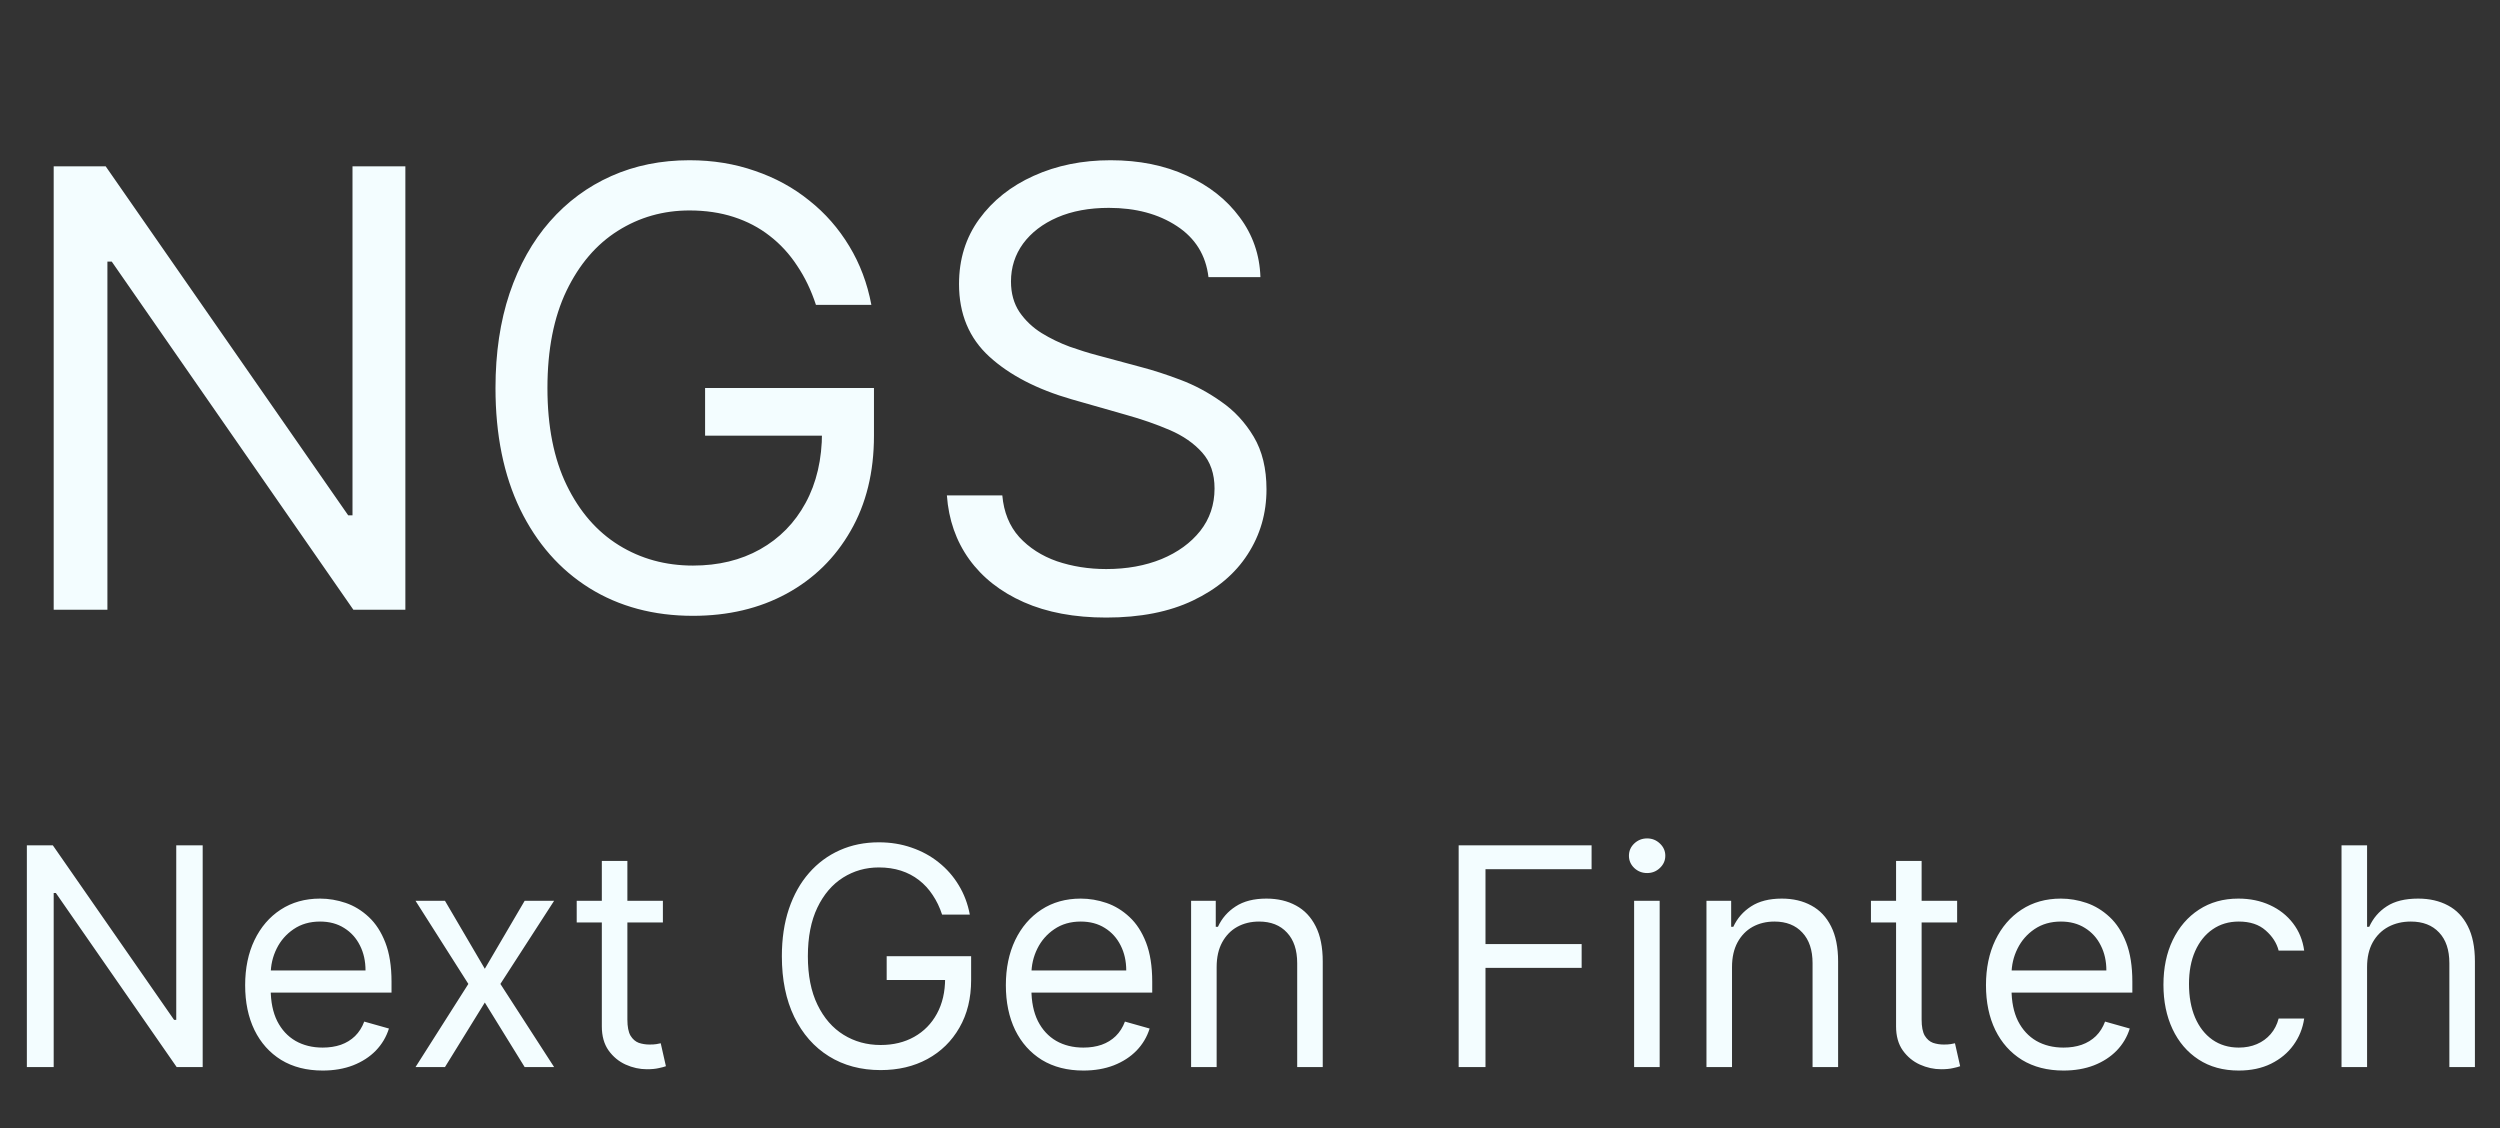 <svg width="82" height="37" viewBox="0 0 82 37" fill="none" xmlns="http://www.w3.org/2000/svg">
<rect x="0" y="0" width="82" height="37" fill="#333333" stroke="none"/>
<path d="M13.296 5.455V20H11.591L3.665 8.58H3.523V20H1.761V5.455H3.466L11.421 16.903H11.562V5.455H13.296ZM26.763 10C26.607 9.522 26.401 9.093 26.145 8.714C25.894 8.331 25.594 8.004 25.243 7.734C24.898 7.464 24.505 7.259 24.064 7.116C23.624 6.974 23.141 6.903 22.615 6.903C21.754 6.903 20.97 7.126 20.265 7.571C19.559 8.016 18.998 8.672 18.581 9.538C18.165 10.405 17.956 11.468 17.956 12.727C17.956 13.987 18.167 15.05 18.588 15.916C19.01 16.783 19.58 17.438 20.3 17.884C21.02 18.329 21.829 18.551 22.729 18.551C23.562 18.551 24.296 18.374 24.931 18.018C25.57 17.659 26.067 17.152 26.422 16.499C26.782 15.84 26.962 15.066 26.962 14.176L27.502 14.29H23.127V12.727H28.666V14.29C28.666 15.488 28.411 16.529 27.899 17.415C27.393 18.3 26.692 18.987 25.797 19.474C24.907 19.957 23.884 20.199 22.729 20.199C21.441 20.199 20.309 19.896 19.334 19.29C18.363 18.684 17.606 17.822 17.061 16.704C16.522 15.587 16.252 14.261 16.252 12.727C16.252 11.577 16.406 10.542 16.713 9.624C17.026 8.7 17.466 7.914 18.034 7.266C18.603 6.617 19.275 6.12 20.052 5.774C20.828 5.428 21.683 5.256 22.615 5.256C23.383 5.256 24.097 5.372 24.76 5.604C25.428 5.831 26.022 6.155 26.543 6.577C27.069 6.993 27.506 7.493 27.857 8.075C28.207 8.653 28.449 9.295 28.581 10H26.763ZM39.638 9.091C39.553 8.371 39.207 7.812 38.601 7.415C37.995 7.017 37.251 6.818 36.371 6.818C35.727 6.818 35.163 6.922 34.68 7.131C34.202 7.339 33.828 7.625 33.558 7.99C33.293 8.355 33.16 8.769 33.16 9.233C33.16 9.621 33.253 9.955 33.438 10.234C33.627 10.509 33.868 10.739 34.162 10.923C34.456 11.103 34.763 11.252 35.085 11.371C35.407 11.484 35.703 11.577 35.973 11.648L37.45 12.046C37.829 12.145 38.251 12.282 38.715 12.457C39.183 12.633 39.631 12.872 40.057 13.175C40.488 13.473 40.843 13.857 41.122 14.325C41.401 14.794 41.541 15.369 41.541 16.051C41.541 16.837 41.335 17.547 40.923 18.182C40.516 18.816 39.919 19.32 39.133 19.695C38.352 20.069 37.403 20.256 36.285 20.256C35.244 20.256 34.342 20.088 33.58 19.751C32.822 19.415 32.225 18.947 31.79 18.345C31.359 17.744 31.115 17.046 31.058 16.25H32.876C32.924 16.799 33.108 17.254 33.43 17.614C33.757 17.969 34.169 18.234 34.666 18.409C35.168 18.579 35.708 18.665 36.285 18.665C36.958 18.665 37.562 18.556 38.097 18.338C38.632 18.116 39.055 17.808 39.368 17.415C39.68 17.017 39.837 16.553 39.837 16.023C39.837 15.54 39.702 15.147 39.432 14.844C39.162 14.541 38.807 14.294 38.367 14.105C37.926 13.916 37.45 13.75 36.939 13.608L35.149 13.097C34.013 12.77 33.113 12.303 32.45 11.697C31.787 11.091 31.456 10.298 31.456 9.318C31.456 8.504 31.676 7.794 32.117 7.188C32.562 6.577 33.158 6.103 33.906 5.767C34.659 5.426 35.499 5.256 36.428 5.256C37.365 5.256 38.198 5.424 38.928 5.76C39.657 6.091 40.234 6.546 40.66 7.124C41.091 7.701 41.319 8.357 41.342 9.091H39.638Z" fill="#F3FDFF"/>
<path d="M6.648 27.727V35H5.795L1.832 29.29H1.761V35H0.881V27.727H1.733L5.71 33.452H5.781V27.727H6.648ZM10.583 35.114C10.058 35.114 9.604 34.998 9.223 34.766C8.844 34.531 8.552 34.205 8.346 33.785C8.142 33.364 8.041 32.874 8.041 32.315C8.041 31.757 8.142 31.264 8.346 30.838C8.552 30.41 8.838 30.076 9.205 29.837C9.575 29.595 10.006 29.474 10.498 29.474C10.782 29.474 11.063 29.522 11.34 29.616C11.617 29.711 11.869 29.865 12.096 30.078C12.323 30.289 12.504 30.568 12.639 30.916C12.774 31.264 12.842 31.693 12.842 32.202V32.557H8.637V31.832H11.989C11.989 31.525 11.928 31.25 11.805 31.009C11.684 30.767 11.511 30.576 11.286 30.437C11.064 30.297 10.801 30.227 10.498 30.227C10.164 30.227 9.875 30.31 9.632 30.476C9.39 30.639 9.204 30.852 9.074 31.115C8.944 31.378 8.879 31.66 8.879 31.96V32.443C8.879 32.855 8.95 33.204 9.092 33.491C9.236 33.775 9.436 33.992 9.692 34.141C9.948 34.287 10.245 34.361 10.583 34.361C10.803 34.361 11.002 34.33 11.18 34.269C11.36 34.205 11.515 34.11 11.645 33.984C11.775 33.856 11.876 33.698 11.947 33.508L12.757 33.736C12.671 34.01 12.528 34.252 12.327 34.46C12.126 34.666 11.877 34.827 11.581 34.943C11.285 35.057 10.953 35.114 10.583 35.114ZM14.595 29.546L15.902 31.776L17.209 29.546H18.175L16.413 32.273L18.175 35H17.209L15.902 32.883L14.595 35H13.629L15.362 32.273L13.629 29.546H14.595ZM21.743 29.546V30.256H18.916V29.546H21.743ZM19.74 28.239H20.578V33.438C20.578 33.674 20.612 33.852 20.681 33.97C20.752 34.086 20.842 34.164 20.951 34.205C21.062 34.242 21.179 34.261 21.302 34.261C21.395 34.261 21.471 34.257 21.53 34.247C21.589 34.235 21.636 34.226 21.672 34.219L21.842 34.972C21.785 34.993 21.706 35.014 21.604 35.035C21.502 35.059 21.373 35.071 21.217 35.071C20.98 35.071 20.748 35.02 20.521 34.918C20.296 34.816 20.109 34.661 19.96 34.453C19.813 34.245 19.74 33.982 19.74 33.665V28.239ZM30.901 30C30.823 29.761 30.72 29.547 30.592 29.357C30.467 29.166 30.316 29.002 30.141 28.867C29.968 28.732 29.772 28.629 29.552 28.558C29.331 28.487 29.09 28.452 28.827 28.452C28.396 28.452 28.005 28.563 27.652 28.785C27.299 29.008 27.018 29.336 26.81 29.769C26.602 30.202 26.498 30.734 26.498 31.364C26.498 31.993 26.603 32.525 26.814 32.958C27.024 33.391 27.31 33.719 27.67 33.942C28.029 34.164 28.434 34.276 28.884 34.276C29.301 34.276 29.668 34.187 29.985 34.009C30.305 33.829 30.553 33.576 30.731 33.249C30.911 32.92 31 32.533 31 32.088L31.27 32.145H29.083V31.364H31.853V32.145C31.853 32.744 31.725 33.265 31.469 33.707C31.216 34.15 30.866 34.493 30.418 34.737C29.973 34.979 29.462 35.099 28.884 35.099C28.24 35.099 27.674 34.948 27.187 34.645C26.701 34.342 26.323 33.911 26.05 33.352C25.78 32.794 25.645 32.131 25.645 31.364C25.645 30.788 25.722 30.271 25.876 29.812C26.032 29.35 26.253 28.957 26.537 28.633C26.821 28.308 27.157 28.06 27.545 27.887C27.933 27.714 28.361 27.628 28.827 27.628C29.211 27.628 29.568 27.686 29.9 27.802C30.233 27.916 30.531 28.078 30.791 28.288C31.054 28.497 31.273 28.746 31.448 29.038C31.623 29.326 31.744 29.647 31.81 30H30.901ZM35.534 35.114C35.009 35.114 34.556 34.998 34.174 34.766C33.796 34.531 33.503 34.205 33.297 33.785C33.094 33.364 32.992 32.874 32.992 32.315C32.992 31.757 33.094 31.264 33.297 30.838C33.503 30.41 33.79 30.076 34.157 29.837C34.526 29.595 34.957 29.474 35.449 29.474C35.733 29.474 36.014 29.522 36.291 29.616C36.568 29.711 36.82 29.865 37.047 30.078C37.275 30.289 37.456 30.568 37.591 30.916C37.725 31.264 37.793 31.693 37.793 32.202V32.557H33.588V31.832H36.941C36.941 31.525 36.879 31.25 36.756 31.009C36.635 30.767 36.462 30.576 36.238 30.437C36.015 30.297 35.752 30.227 35.449 30.227C35.115 30.227 34.827 30.31 34.583 30.476C34.341 30.639 34.155 30.852 34.025 31.115C33.895 31.378 33.83 31.66 33.83 31.96V32.443C33.83 32.855 33.901 33.204 34.043 33.491C34.187 33.775 34.387 33.992 34.643 34.141C34.899 34.287 35.196 34.361 35.534 34.361C35.755 34.361 35.953 34.33 36.131 34.269C36.311 34.205 36.466 34.11 36.596 33.984C36.726 33.856 36.827 33.698 36.898 33.508L37.708 33.736C37.623 34.01 37.479 34.252 37.278 34.46C37.077 34.666 36.828 34.827 36.532 34.943C36.236 35.057 35.904 35.114 35.534 35.114ZM39.906 31.719V35H39.068V29.546H39.877V30.398H39.949C40.076 30.121 40.27 29.898 40.531 29.73C40.791 29.56 41.127 29.474 41.539 29.474C41.909 29.474 42.232 29.55 42.509 29.702C42.786 29.851 43.001 30.078 43.155 30.384C43.309 30.687 43.386 31.07 43.386 31.534V35H42.548V31.591C42.548 31.162 42.437 30.829 42.214 30.59C41.992 30.348 41.686 30.227 41.298 30.227C41.03 30.227 40.791 30.285 40.581 30.401C40.372 30.517 40.208 30.687 40.087 30.909C39.966 31.132 39.906 31.401 39.906 31.719ZM47.844 35V27.727H52.204V28.509H48.724V30.966H51.878V31.747H48.724V35H47.844ZM53.599 35V29.546H54.437V35H53.599ZM54.025 28.636C53.862 28.636 53.721 28.581 53.603 28.47C53.487 28.358 53.429 28.224 53.429 28.068C53.429 27.912 53.487 27.778 53.603 27.667C53.721 27.556 53.862 27.5 54.025 27.5C54.189 27.5 54.328 27.556 54.444 27.667C54.563 27.778 54.622 27.912 54.622 28.068C54.622 28.224 54.563 28.358 54.444 28.47C54.328 28.581 54.189 28.636 54.025 28.636ZM56.81 31.719V35H55.972V29.546H56.782V30.398H56.853C56.981 30.121 57.175 29.898 57.435 29.73C57.696 29.56 58.032 29.474 58.444 29.474C58.813 29.474 59.136 29.55 59.413 29.702C59.69 29.851 59.906 30.078 60.059 30.384C60.213 30.687 60.29 31.07 60.29 31.534V35H59.452V31.591C59.452 31.162 59.341 30.829 59.118 30.59C58.896 30.348 58.59 30.227 58.202 30.227C57.935 30.227 57.696 30.285 57.485 30.401C57.277 30.517 57.112 30.687 56.991 30.909C56.871 31.132 56.81 31.401 56.81 31.719ZM64.194 29.546V30.256H61.367V29.546H64.194ZM62.191 28.239H63.029V33.438C63.029 33.674 63.063 33.852 63.132 33.97C63.203 34.086 63.293 34.164 63.402 34.205C63.513 34.242 63.63 34.261 63.754 34.261C63.846 34.261 63.922 34.257 63.981 34.247C64.04 34.235 64.087 34.226 64.123 34.219L64.293 34.972C64.237 34.993 64.157 35.014 64.055 35.035C63.954 35.059 63.825 35.071 63.668 35.071C63.432 35.071 63.2 35.02 62.972 34.918C62.747 34.816 62.56 34.661 62.411 34.453C62.264 34.245 62.191 33.982 62.191 33.665V28.239ZM67.683 35.114C67.157 35.114 66.704 34.998 66.323 34.766C65.944 34.531 65.652 34.205 65.446 33.785C65.242 33.364 65.14 32.874 65.14 32.315C65.14 31.757 65.242 31.264 65.446 30.838C65.652 30.41 65.938 30.076 66.305 29.837C66.674 29.595 67.105 29.474 67.598 29.474C67.882 29.474 68.162 29.522 68.439 29.616C68.716 29.711 68.968 29.865 69.196 30.078C69.423 30.289 69.604 30.568 69.739 30.916C69.874 31.264 69.941 31.693 69.941 32.202V32.557H65.737V31.832H69.089C69.089 31.525 69.028 31.25 68.904 31.009C68.784 30.767 68.611 30.576 68.386 30.437C68.163 30.297 67.901 30.227 67.598 30.227C67.264 30.227 66.975 30.31 66.731 30.476C66.49 30.639 66.304 30.852 66.174 31.115C66.043 31.378 65.978 31.66 65.978 31.96V32.443C65.978 32.855 66.049 33.204 66.191 33.491C66.336 33.775 66.536 33.992 66.791 34.141C67.047 34.287 67.344 34.361 67.683 34.361C67.903 34.361 68.102 34.33 68.279 34.269C68.459 34.205 68.615 34.11 68.745 33.984C68.875 33.856 68.975 33.698 69.046 33.508L69.856 33.736C69.771 34.01 69.628 34.252 69.427 34.46C69.225 34.666 68.977 34.827 68.681 34.943C68.385 35.057 68.052 35.114 67.683 35.114ZM73.432 35.114C72.921 35.114 72.481 34.993 72.111 34.751C71.742 34.51 71.458 34.177 71.259 33.754C71.06 33.33 70.961 32.846 70.961 32.301C70.961 31.747 71.062 31.258 71.266 30.834C71.472 30.408 71.758 30.076 72.125 29.837C72.495 29.595 72.925 29.474 73.418 29.474C73.802 29.474 74.147 29.546 74.455 29.688C74.763 29.829 75.015 30.028 75.211 30.284C75.408 30.54 75.53 30.838 75.577 31.179H74.739C74.675 30.93 74.533 30.71 74.313 30.518C74.095 30.324 73.802 30.227 73.432 30.227C73.106 30.227 72.819 30.312 72.573 30.483C72.329 30.651 72.138 30.889 72.001 31.197C71.866 31.502 71.799 31.861 71.799 32.273C71.799 32.694 71.865 33.061 71.998 33.374C72.132 33.686 72.322 33.929 72.566 34.102C72.812 34.274 73.101 34.361 73.432 34.361C73.65 34.361 73.848 34.323 74.025 34.247C74.203 34.171 74.353 34.062 74.476 33.92C74.599 33.778 74.687 33.608 74.739 33.409H75.577C75.53 33.731 75.412 34.021 75.225 34.279C75.041 34.535 74.796 34.738 74.49 34.89C74.187 35.039 73.835 35.114 73.432 35.114ZM77.64 31.719V35H76.802V27.727H77.64V30.398H77.711C77.839 30.116 78.031 29.892 78.287 29.727C78.545 29.558 78.888 29.474 79.316 29.474C79.688 29.474 80.014 29.549 80.293 29.698C80.572 29.845 80.789 30.071 80.943 30.376C81.099 30.68 81.177 31.065 81.177 31.534V35H80.339V31.591C80.339 31.158 80.227 30.823 80.002 30.586C79.779 30.347 79.47 30.227 79.075 30.227C78.8 30.227 78.554 30.285 78.336 30.401C78.121 30.517 77.95 30.687 77.825 30.909C77.702 31.132 77.64 31.401 77.64 31.719Z" fill="#F3FDFF"/>
</svg>
